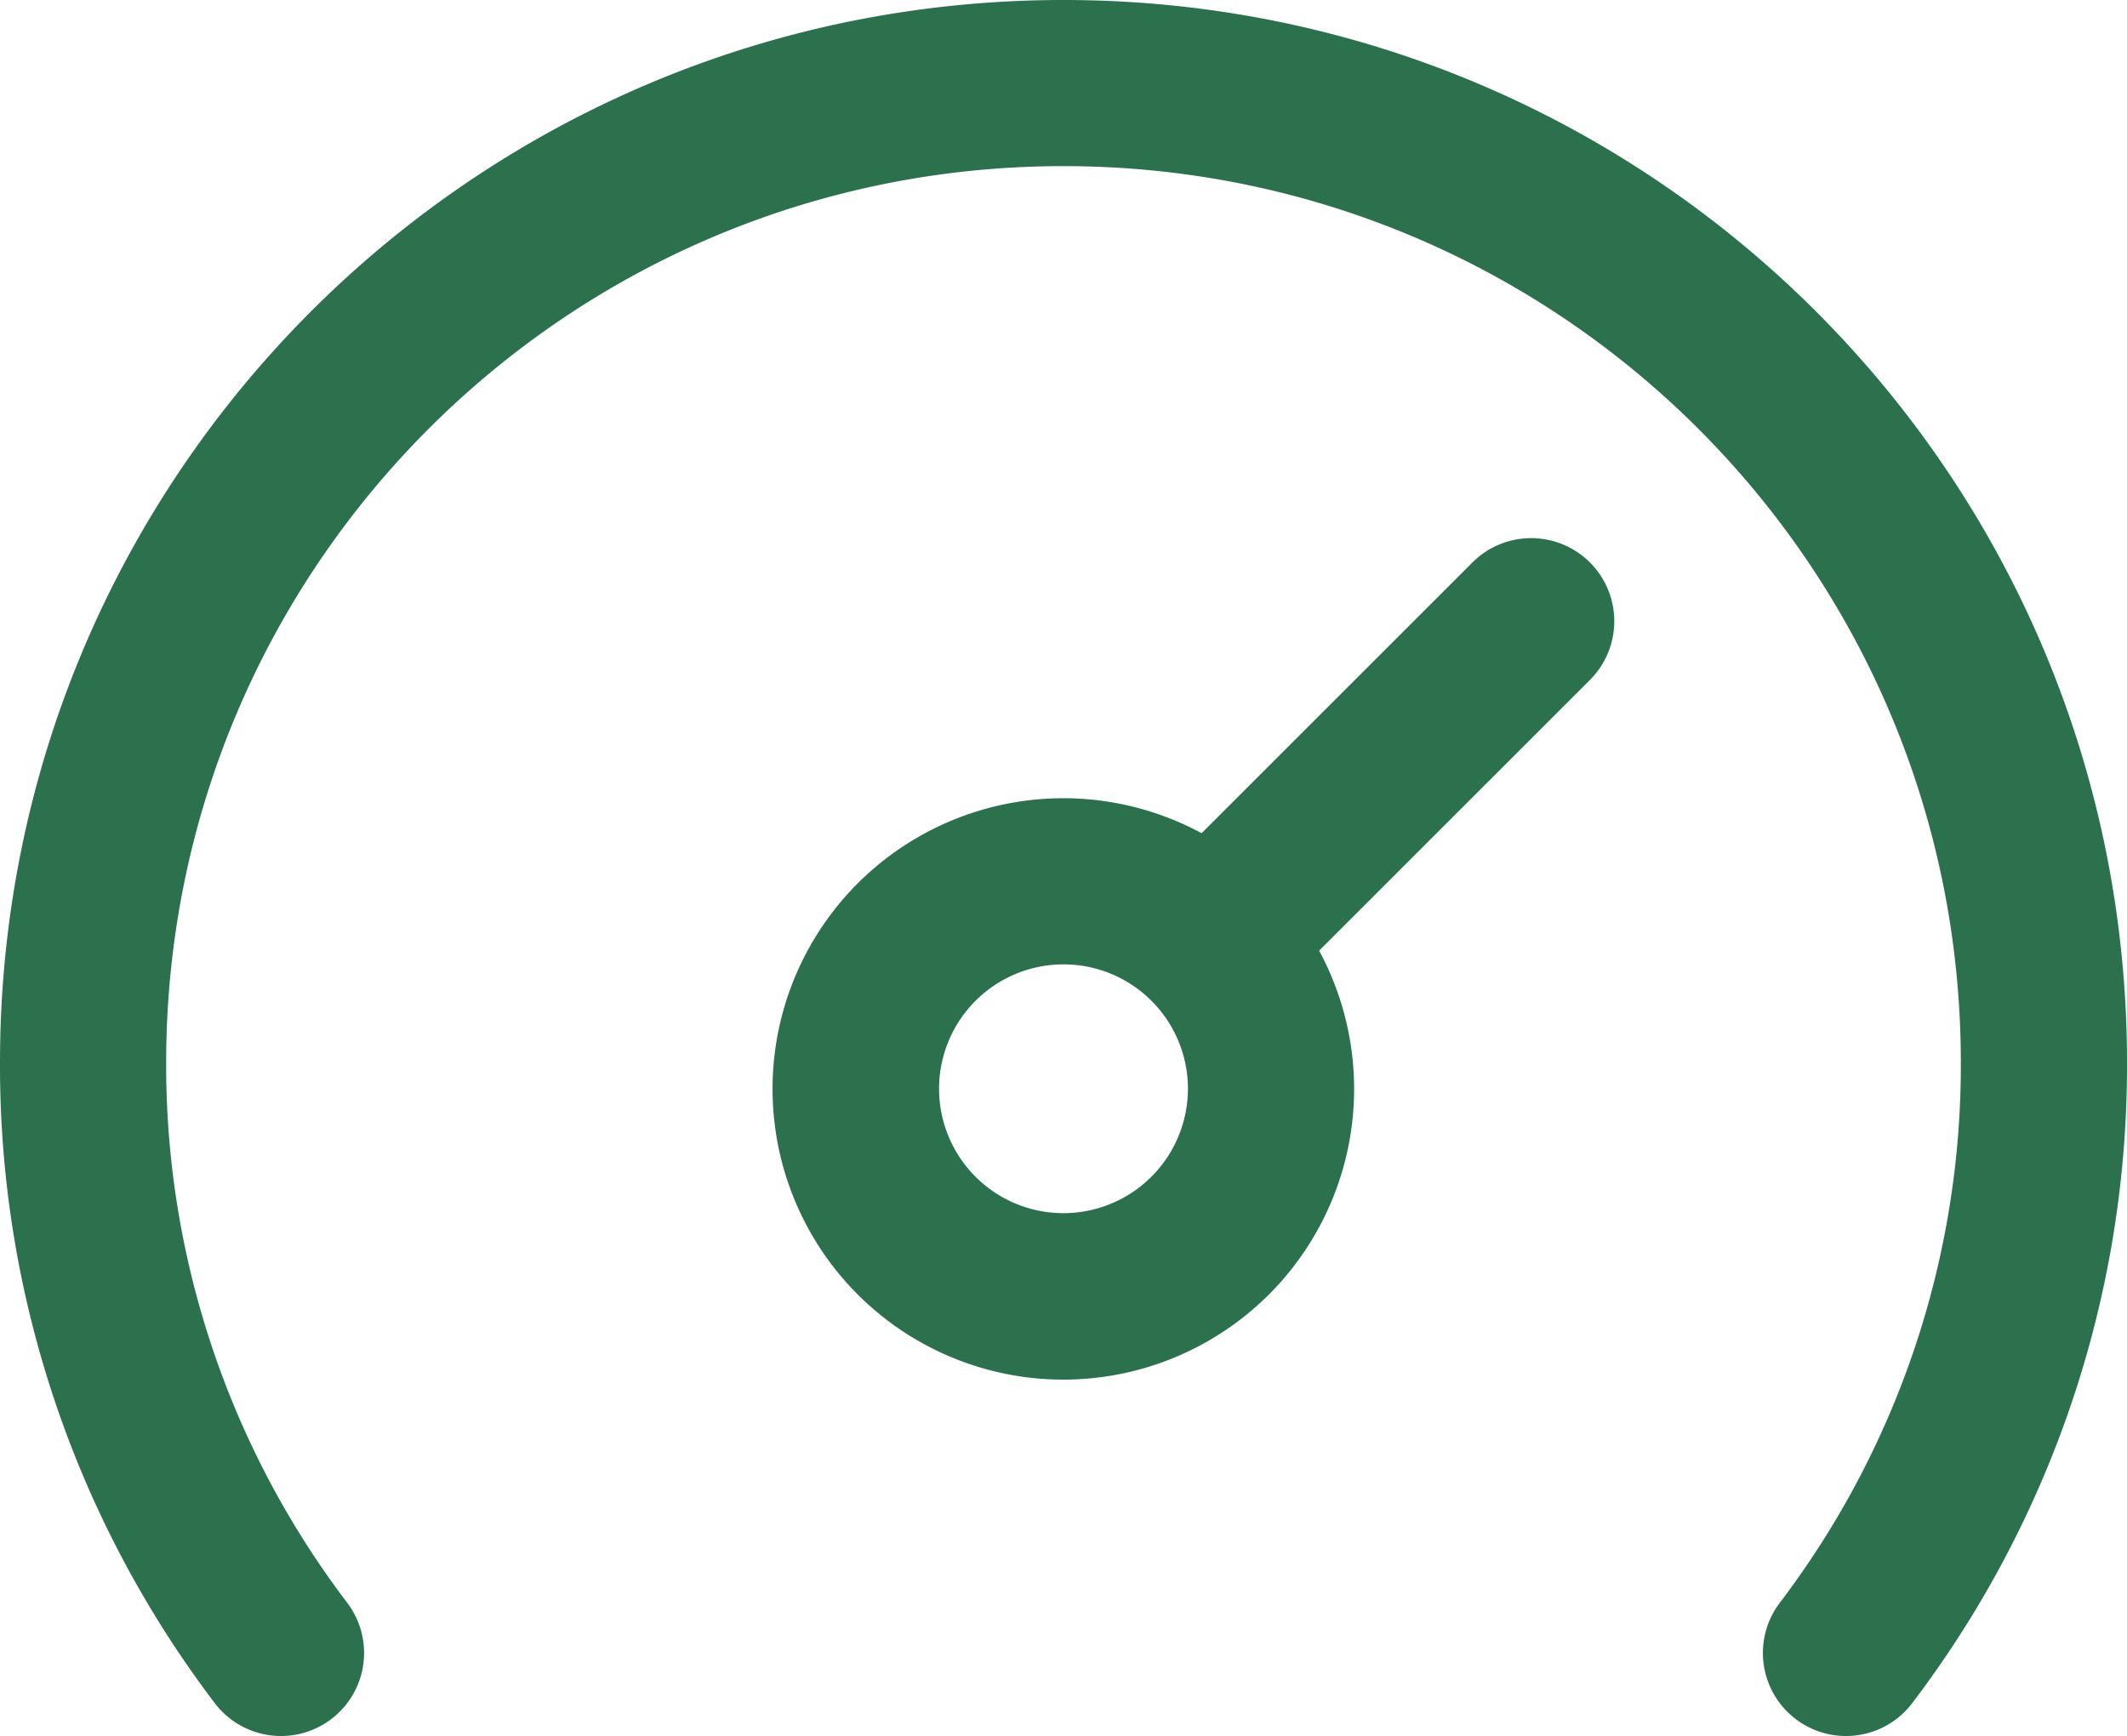 <svg xmlns="http://www.w3.org/2000/svg" width="512" height="418" viewBox="0 0 512 418">
  <g id="Group_1" data-name="Group 1" transform="translate(-145 -136)">
    <path id="dashboard" d="M512,255.883a253.579,253.579,0,0,1-51.691,154.184,20,20,0,0,1-31.9-24.133A213.874,213.874,0,0,0,472,255.883C472,136.5,375.316,40,256,40,136.6,40,40,136.574,40,255.883A213.9,213.9,0,0,0,83.59,385.934a20,20,0,0,1-31.9,24.133A253.6,253.6,0,0,1,0,255.883C0,114.383,114.578,0,256,0,397.5,0,512,114.461,512,255.883ZM382.723,135.434a20,20,0,0,1,0,28.281l-65.191,65.191a69.994,69.994,0,1,1-28.285-28.285l65.191-65.191A20,20,0,0,1,382.723,135.434Zm-96.77,126.723A29.953,29.953,0,1,0,256,292.109,29.988,29.988,0,0,0,285.953,262.156Zm0,0" transform="translate(145 136)" fill="#2b714e"/>
  </g>
</svg>
